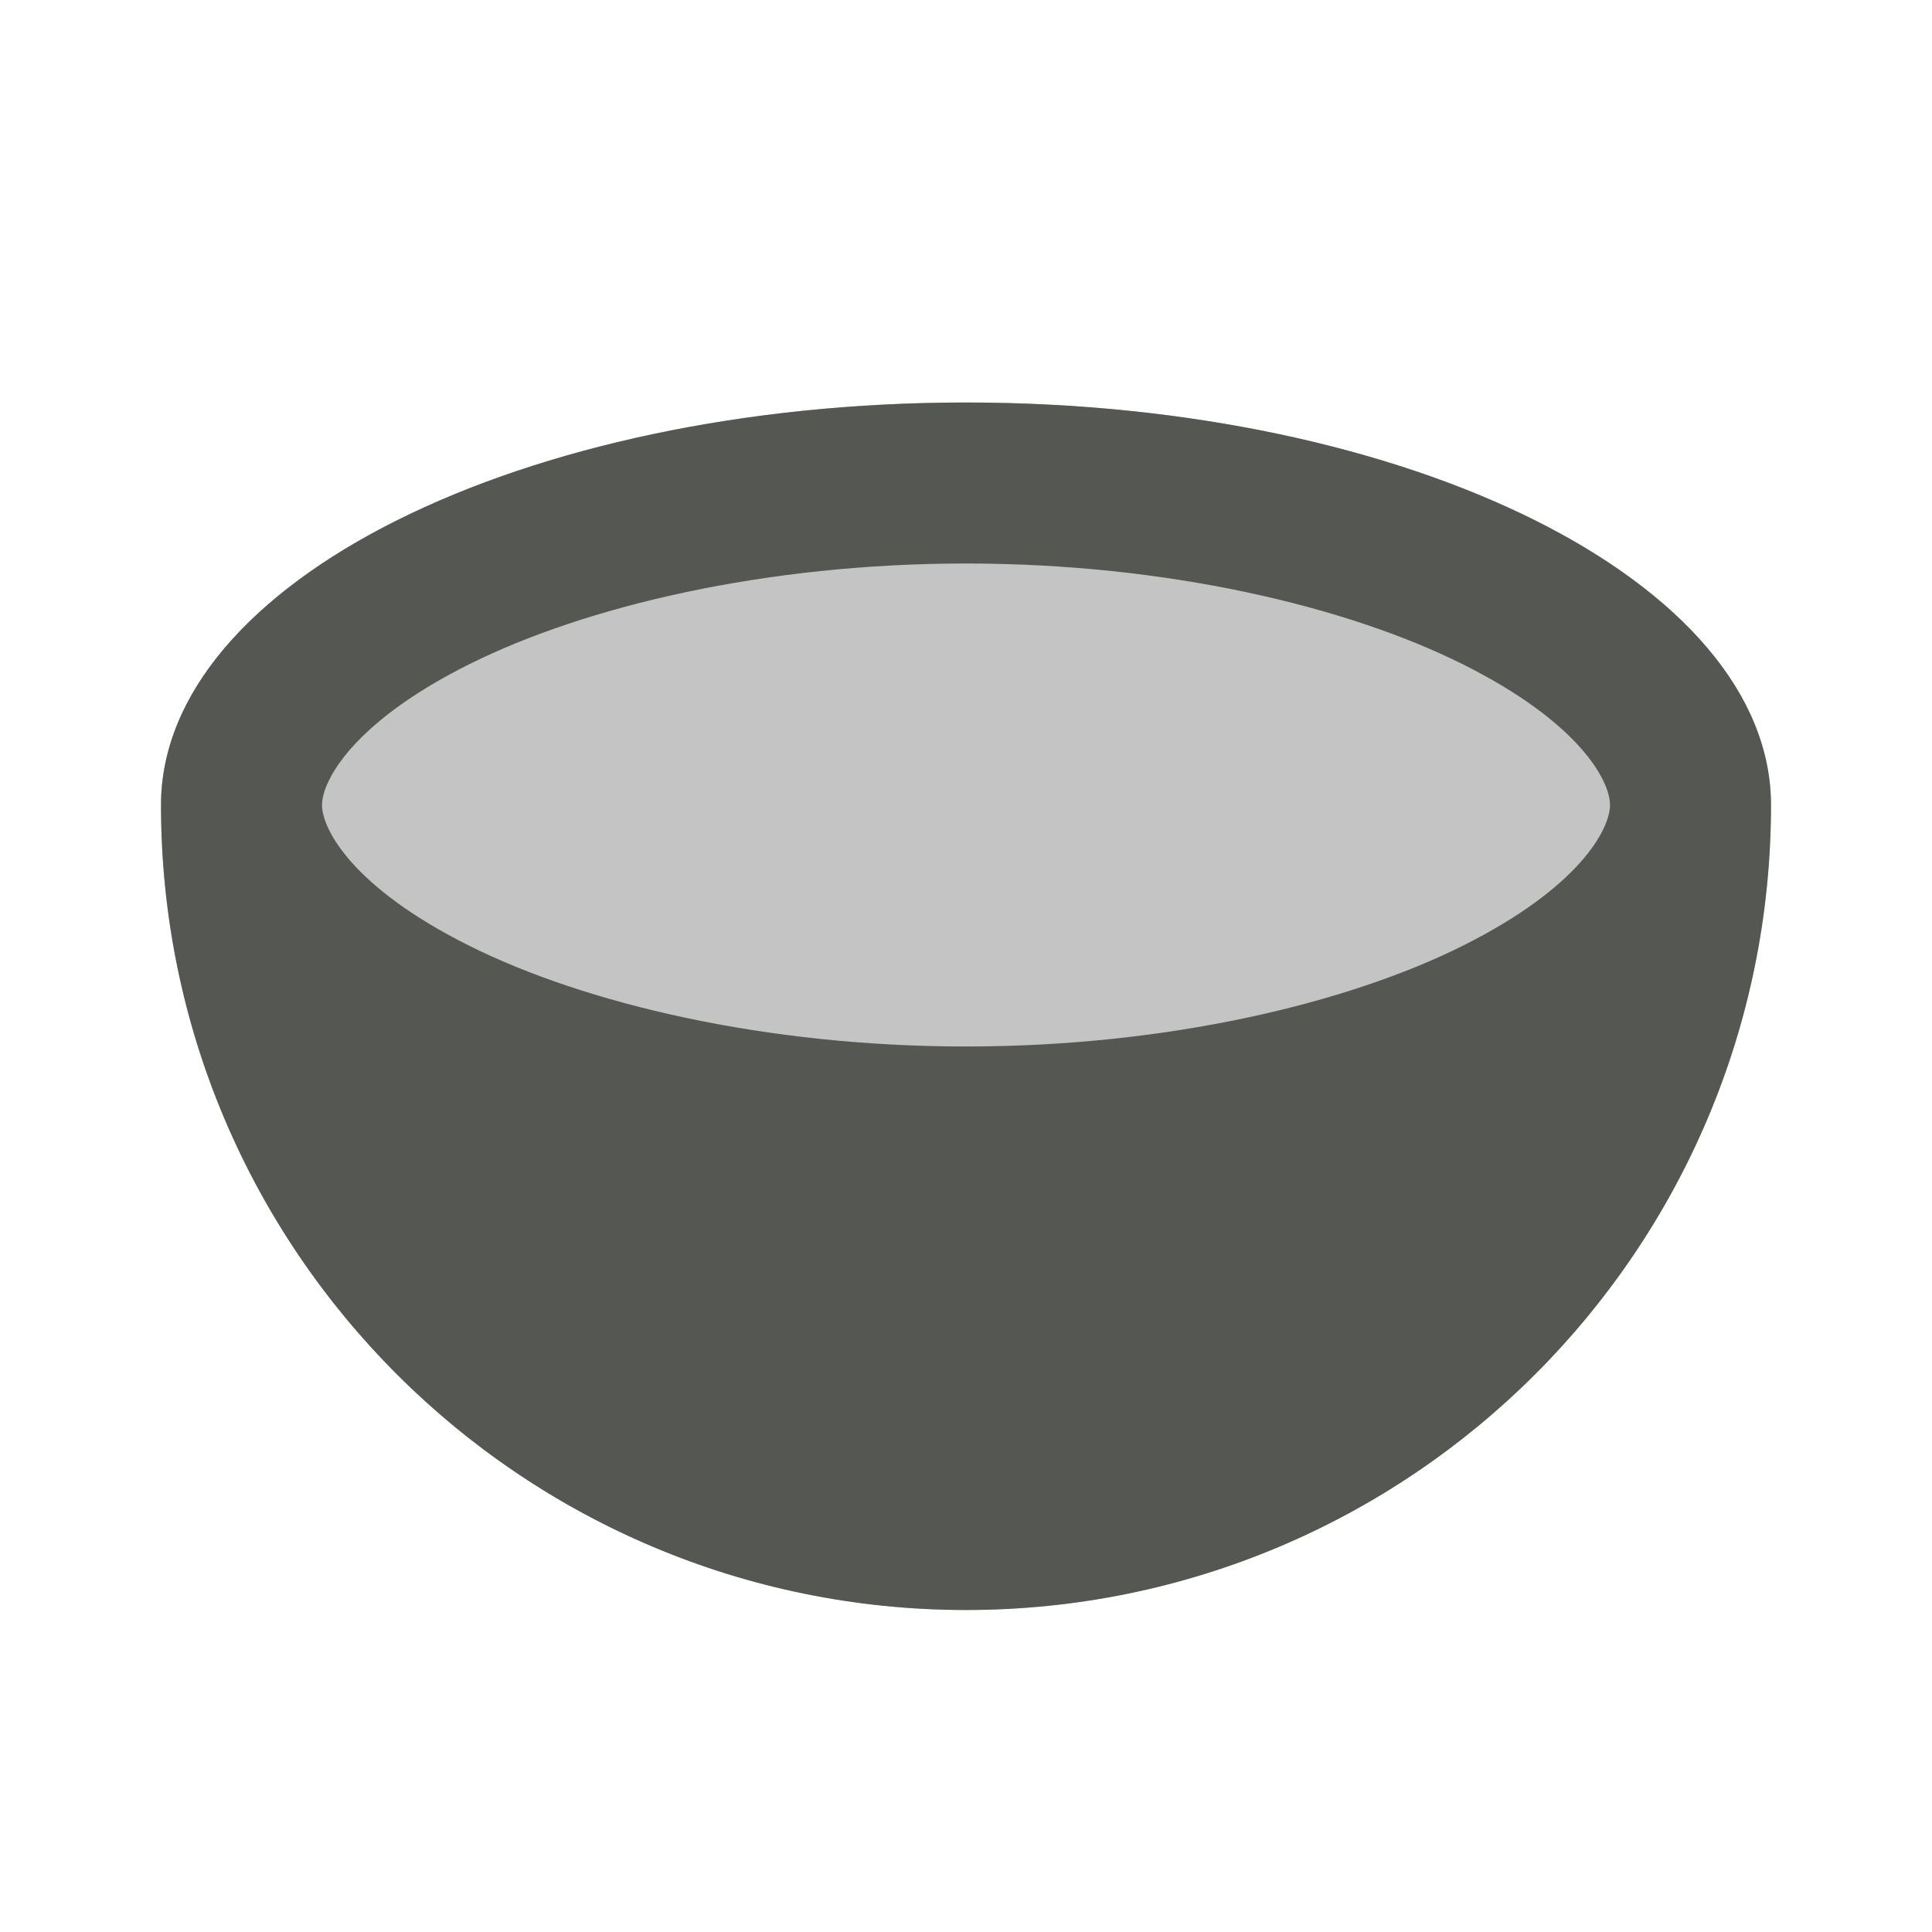 <svg viewBox="0 0 24 24" xmlns="http://www.w3.org/2000/svg"><g fill="#555753"><path d="m12 5a10 5 0 0 0 -10 5 10 10 0 0 0 10 10 10 10 0 0 0 10-10 10 5 0 0 0 -10-5z" opacity=".35"/><path d="m12 5c-5.523 0-10 2.239-10 5 0 5.523 4.477 10 10 10 5.523 0 10-4.477 10-10 0-2.761-4.477-5-10-5zm0 2c2.491 0 4.73.531 6.176 1.254 1.446.723 1.824 1.446 1.824 1.746 0 .3-.379 1.023-1.824 1.746s-3.685 1.254-6.176 1.254c-2.491 0-4.73-.531-6.176-1.254-1.446-.723-1.824-1.446-1.824-1.746 0-.075.024-.176.082-.297.174-.364.658-.907 1.742-1.449 1.446-.723 3.685-1.254 6.176-1.254z"/></g></svg>